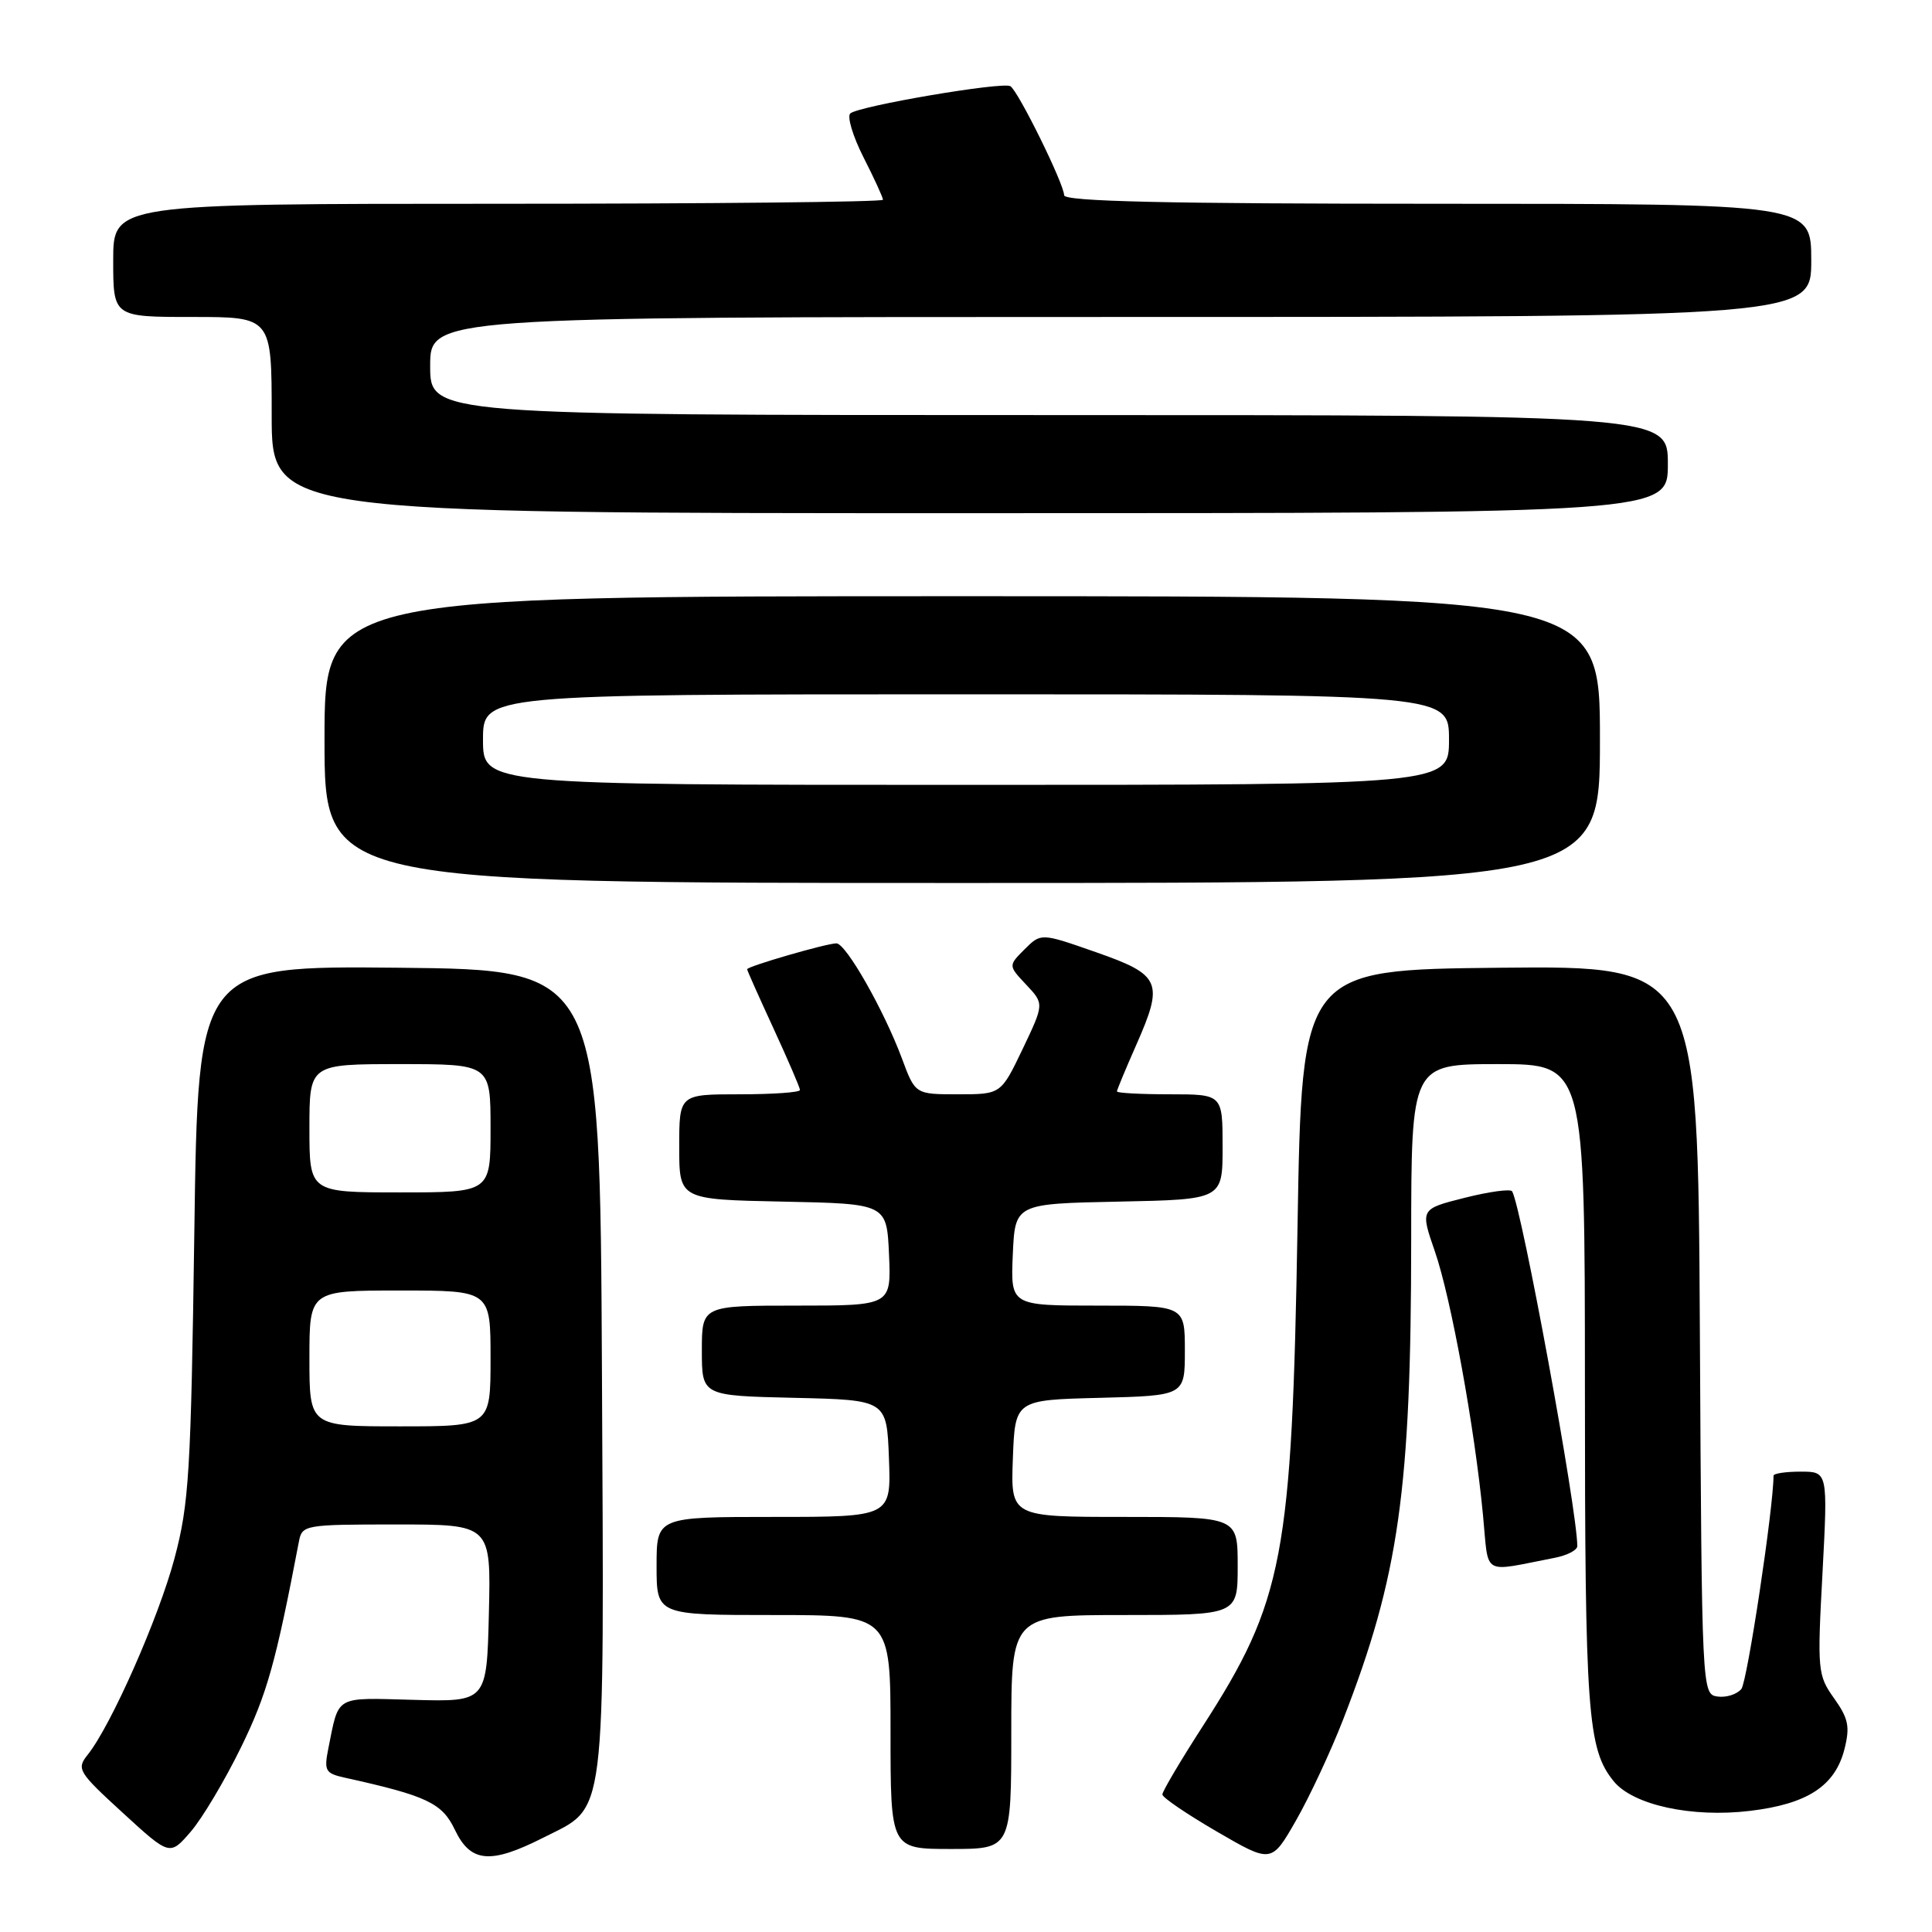 <?xml version="1.0" encoding="UTF-8" standalone="no"?>
<!DOCTYPE svg PUBLIC "-//W3C//DTD SVG 1.1//EN" "http://www.w3.org/Graphics/SVG/1.1/DTD/svg11.dtd" >
<svg xmlns="http://www.w3.org/2000/svg" xmlns:xlink="http://www.w3.org/1999/xlink" version="1.1" viewBox="0 0 256 256">
 <g >
 <path fill="currentColor"
d=" M 177.98 227.83 C 185.37 208.83 186.98 197.47 186.99 164.25 C 187.00 141.00 187.00 141.00 198.50 141.00 C 210.00 141.00 210.00 141.00 210.01 183.75 C 210.01 227.02 210.36 231.75 213.81 236.01 C 216.37 239.18 224.18 240.88 231.89 239.95 C 239.50 239.04 243.16 236.65 244.40 231.77 C 245.15 228.80 244.93 227.71 243.03 225.04 C 240.85 221.98 240.79 221.37 241.49 208.43 C 242.20 195.00 242.20 195.00 238.60 195.00 C 236.62 195.00 235.00 195.24 235.00 195.54 C 235.00 199.78 231.52 222.84 230.74 223.80 C 230.15 224.51 228.74 224.96 227.59 224.80 C 225.51 224.50 225.50 224.32 225.24 176.23 C 224.98 127.97 224.98 127.97 198.74 128.23 C 172.50 128.50 172.50 128.50 171.93 162.50 C 171.19 206.31 170.09 212.11 159.34 228.78 C 156.40 233.34 154.01 237.39 154.02 237.78 C 154.02 238.18 157.28 240.39 161.25 242.70 C 168.48 246.90 168.48 246.90 171.74 241.20 C 173.53 238.07 176.34 232.05 177.98 227.83 Z  M 31.95 231.50 C 35.38 224.48 36.54 220.33 39.61 204.25 C 40.03 202.06 40.37 202.00 52.55 202.00 C 65.06 202.00 65.06 202.00 64.78 213.75 C 64.50 225.50 64.50 225.50 54.82 225.24 C 44.22 224.96 44.95 224.54 43.50 231.71 C 42.92 234.64 43.11 234.98 45.68 235.55 C 56.58 237.96 58.59 238.91 60.28 242.47 C 62.36 246.82 64.99 247.05 72.01 243.49 C 80.44 239.22 80.05 242.29 79.76 181.78 C 79.50 128.50 79.50 128.50 52.87 128.23 C 26.24 127.97 26.24 127.97 25.75 163.23 C 25.30 195.14 25.05 199.26 23.12 206.50 C 21.01 214.40 14.73 228.61 11.63 232.50 C 10.11 234.40 10.34 234.78 16.27 240.21 C 22.50 245.92 22.50 245.92 25.27 242.71 C 26.80 240.94 29.80 235.90 31.95 231.50 Z  M 134.00 229.50 C 134.00 214.00 134.00 214.00 149.00 214.00 C 164.00 214.00 164.00 214.00 164.00 207.50 C 164.00 201.00 164.00 201.00 148.96 201.00 C 133.92 201.00 133.92 201.00 134.21 193.25 C 134.50 185.50 134.50 185.50 145.75 185.22 C 157.00 184.93 157.00 184.93 157.00 178.97 C 157.00 173.00 157.00 173.00 145.45 173.00 C 133.91 173.00 133.91 173.00 134.20 166.25 C 134.50 159.50 134.50 159.50 148.25 159.22 C 162.00 158.94 162.00 158.94 162.00 151.97 C 162.00 145.00 162.00 145.00 155.00 145.00 C 151.15 145.00 148.00 144.83 148.00 144.62 C 148.00 144.42 149.15 141.65 150.55 138.48 C 154.24 130.13 153.83 129.18 145.22 126.17 C 137.94 123.62 137.94 123.62 135.77 125.78 C 133.60 127.95 133.60 127.95 135.98 130.48 C 138.36 133.01 138.36 133.01 135.50 139.01 C 132.63 145.00 132.63 145.00 126.95 145.00 C 121.27 145.00 121.27 145.00 119.51 140.25 C 117.13 133.86 112.09 125.00 110.83 125.00 C 109.52 125.00 99.00 128.05 99.00 128.43 C 99.00 128.59 100.58 132.13 102.50 136.29 C 104.42 140.46 106.00 144.12 106.00 144.43 C 106.00 144.75 102.40 145.00 98.00 145.00 C 90.00 145.00 90.00 145.00 90.00 151.97 C 90.00 158.94 90.00 158.94 103.75 159.22 C 117.50 159.50 117.50 159.50 117.80 166.25 C 118.09 173.00 118.09 173.00 105.55 173.00 C 93.00 173.00 93.00 173.00 93.00 178.97 C 93.00 184.94 93.00 184.94 105.25 185.22 C 117.50 185.50 117.50 185.50 117.79 193.25 C 118.08 201.00 118.08 201.00 102.54 201.00 C 87.00 201.00 87.00 201.00 87.00 207.50 C 87.00 214.00 87.00 214.00 102.50 214.00 C 118.00 214.00 118.00 214.00 118.00 229.50 C 118.00 245.00 118.00 245.00 126.00 245.00 C 134.00 245.00 134.00 245.00 134.00 229.50 Z  M 206.00 206.42 C 207.65 206.10 209.00 205.40 209.00 204.87 C 209.00 200.12 201.67 160.22 200.37 157.86 C 200.18 157.51 197.35 157.89 194.10 158.71 C 188.18 160.20 188.18 160.20 190.14 165.85 C 192.26 171.99 195.40 189.17 196.51 200.81 C 197.30 208.98 196.18 208.32 206.00 206.42 Z  M 212.00 98.00 C 212.00 79.00 212.00 79.00 127.50 79.00 C 43.00 79.00 43.00 79.00 43.00 98.00 C 43.00 117.00 43.00 117.00 127.50 117.00 C 212.00 117.00 212.00 117.00 212.00 98.00 Z  M 221.00 61.50 C 221.00 55.00 221.00 55.00 139.00 55.00 C 57.00 55.00 57.00 55.00 57.00 48.50 C 57.00 42.00 57.00 42.00 148.50 42.00 C 240.00 42.00 240.00 42.00 240.00 34.50 C 240.00 27.00 240.00 27.00 190.50 27.00 C 154.44 27.00 141.00 26.69 141.00 25.87 C 141.00 24.39 134.93 12.07 133.88 11.42 C 132.86 10.80 113.80 14.04 112.67 15.03 C 112.22 15.43 113.00 18.05 114.42 20.85 C 115.84 23.64 117.00 26.17 117.00 26.47 C 117.00 26.76 94.05 27.00 66.00 27.00 C 15.00 27.00 15.00 27.00 15.00 34.50 C 15.00 42.00 15.00 42.00 25.50 42.00 C 36.00 42.00 36.00 42.00 36.00 55.00 C 36.00 68.00 36.00 68.00 128.50 68.00 C 221.00 68.00 221.00 68.00 221.00 61.50 Z  M 41.00 180.00 C 41.00 171.00 41.00 171.00 53.00 171.00 C 65.00 171.00 65.00 171.00 65.00 180.00 C 65.00 189.00 65.00 189.00 53.00 189.00 C 41.00 189.00 41.00 189.00 41.00 180.00 Z  M 41.00 149.50 C 41.00 141.00 41.00 141.00 53.00 141.00 C 65.00 141.00 65.00 141.00 65.00 149.50 C 65.00 158.00 65.00 158.00 53.00 158.00 C 41.00 158.00 41.00 158.00 41.00 149.50 Z  M 64.00 98.00 C 64.00 92.00 64.00 92.00 128.00 92.00 C 192.00 92.00 192.00 92.00 192.00 98.00 C 192.00 104.00 192.00 104.00 128.00 104.00 C 64.00 104.00 64.00 104.00 64.00 98.00 Z "/>
</g>
</svg>
